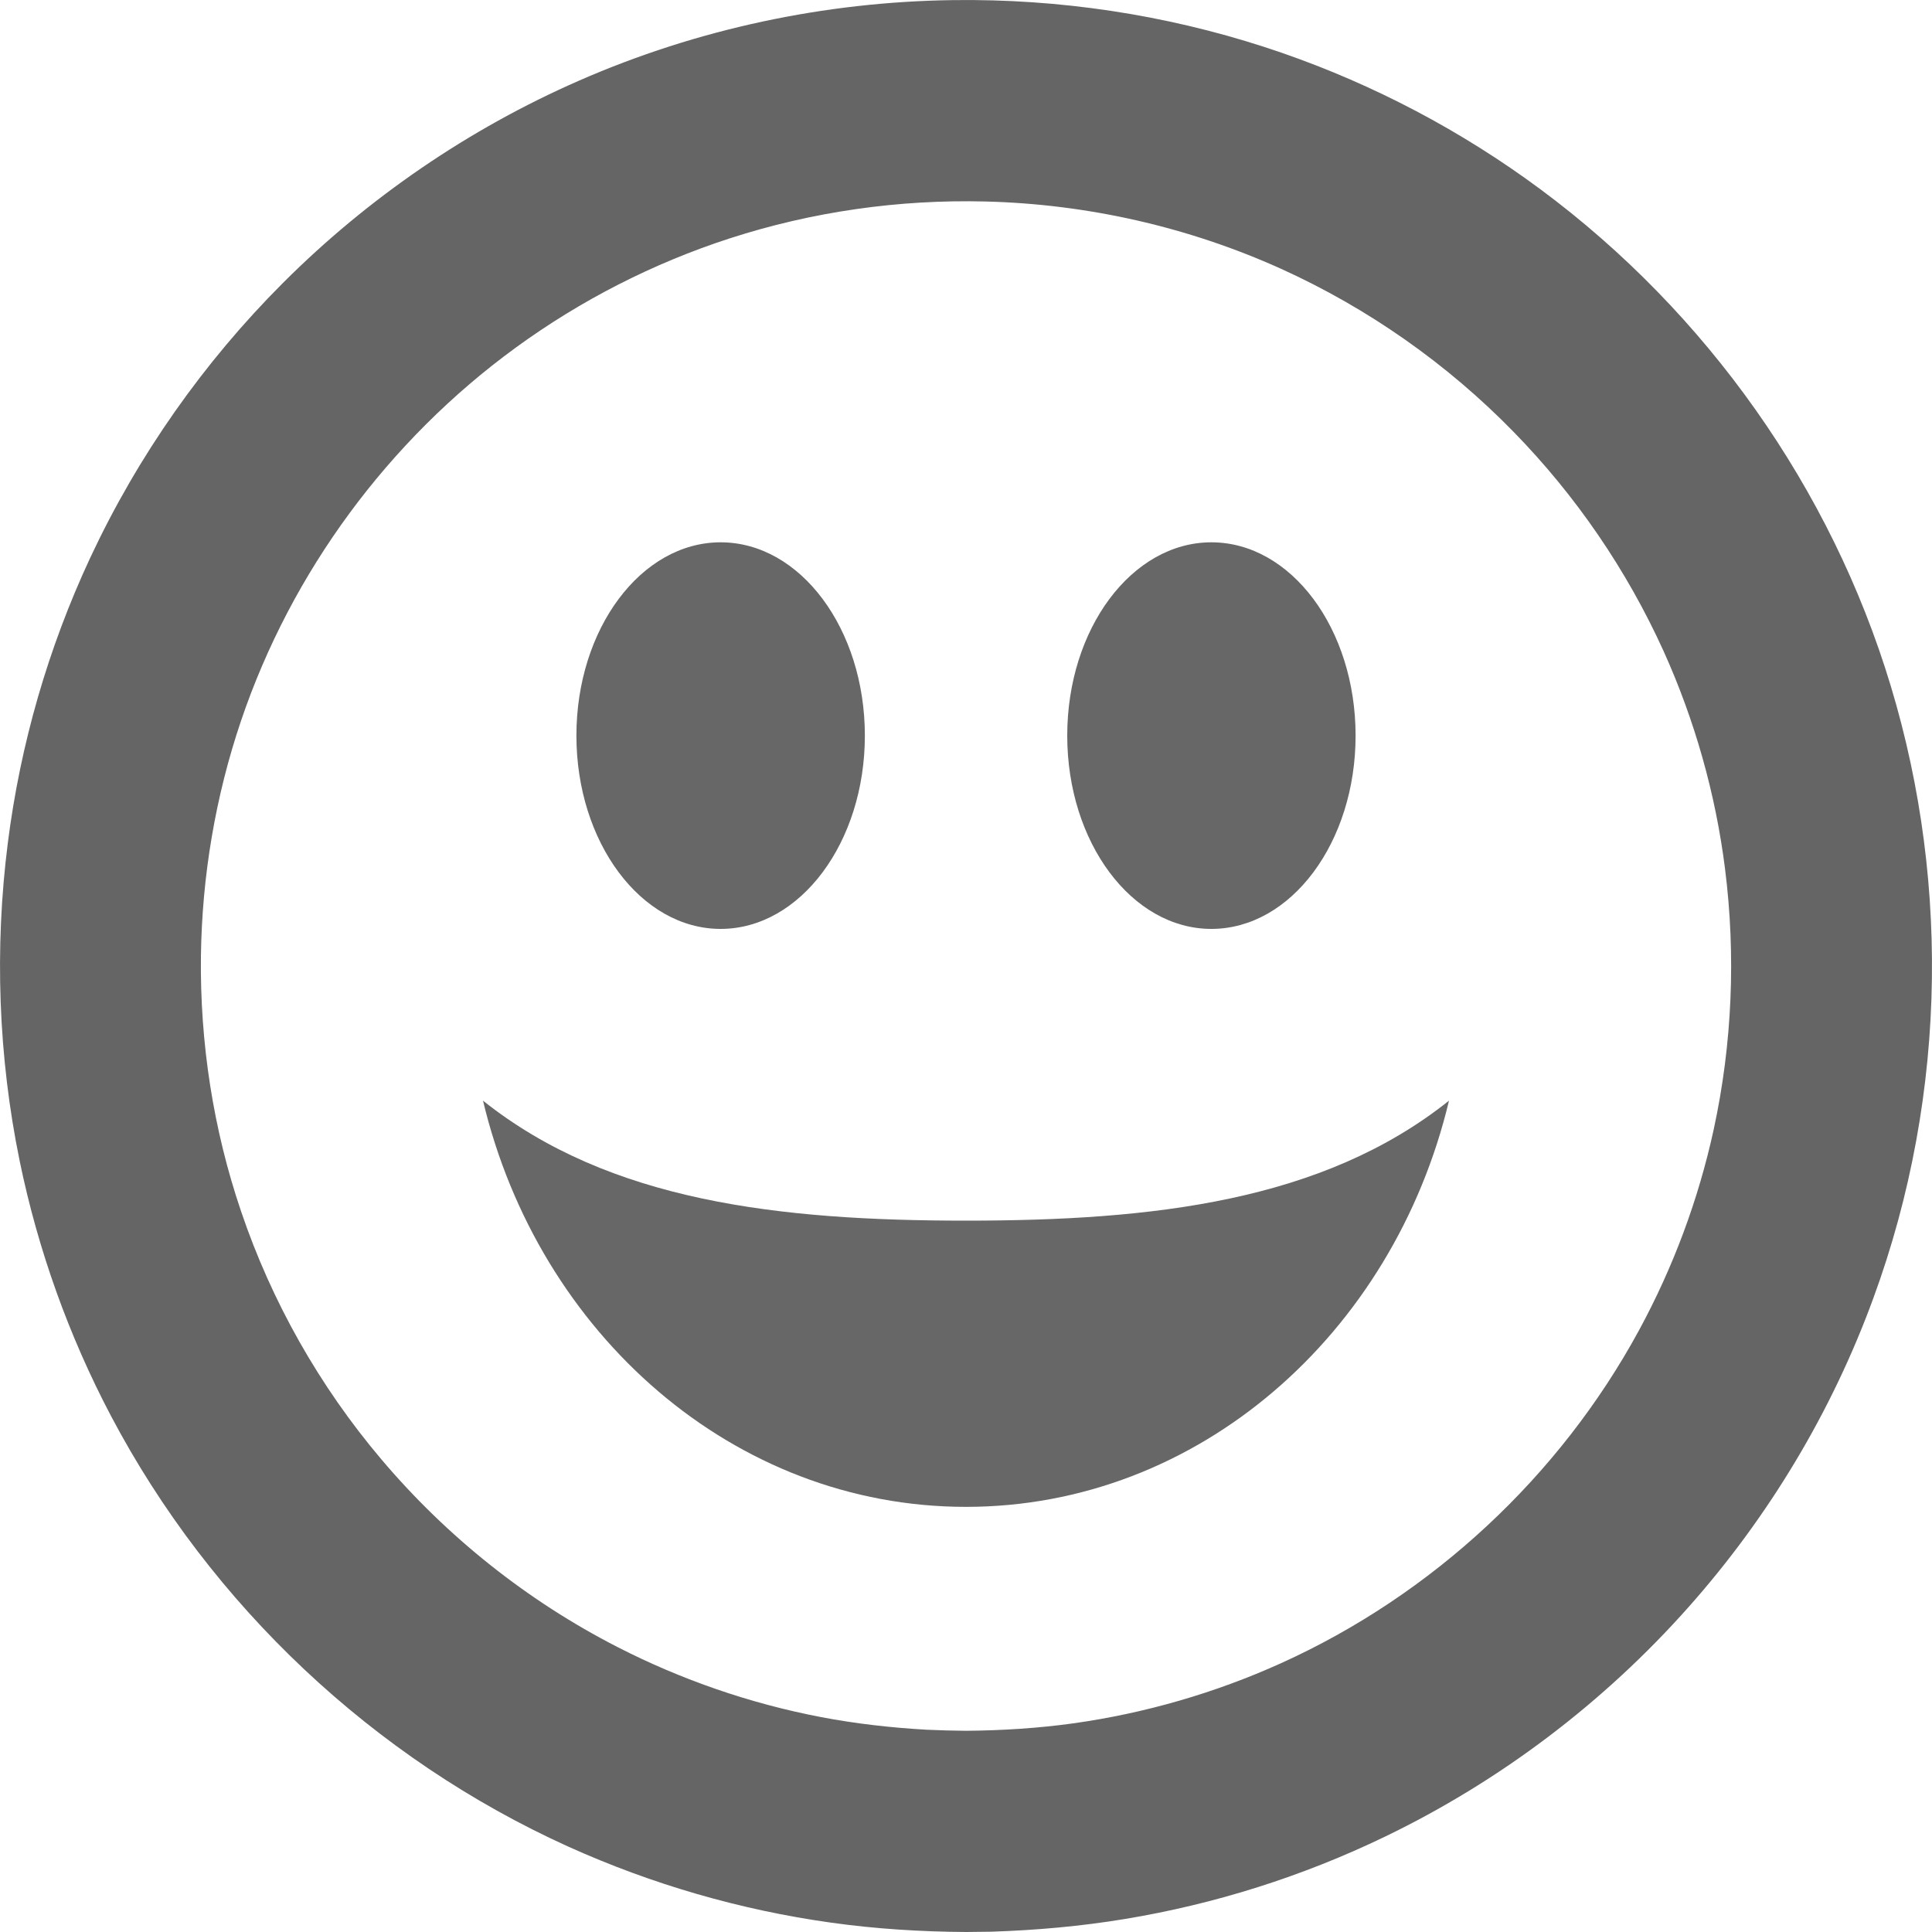 <?xml version="1.0" standalone="no"?>
<!DOCTYPE svg PUBLIC "-//W3C//DTD SVG 1.1//EN" "http://www.w3.org/Graphics/SVG/1.1/DTD/svg11.dtd">
<svg width="100%" height="100%" viewBox="0 0 20 20" version="1.1" xmlns="http://www.w3.org/2000/svg" xmlns:xlink="http://www.w3.org/1999/xlink" xml:space="preserve" style="fill-rule:evenodd;clip-rule:evenodd;stroke-linejoin:round;stroke-miterlimit:1.414;">
    <g id="Layer19">
        <g>
            <path d="M15,11.394C14.423,13.813 12.403,15.599 10,15.599C7.597,15.599 5.577,13.813 5,11.394C6.31,12.438 8.068,12.636 10,12.636C11.933,12.636 13.691,12.438 15,11.394ZM7.46,5.614C8.284,5.614 8.953,6.51 8.953,7.615C8.953,8.72 8.284,9.616 7.46,9.616C6.636,9.616 5.967,8.72 5.967,7.615C5.967,6.51 6.636,5.614 7.46,5.614ZM12.54,5.614C13.365,5.614 14.033,6.51 14.033,7.615C14.033,8.72 13.365,9.616 12.54,9.616C11.716,9.616 11.048,8.72 11.048,7.615C11.048,6.51 11.716,5.614 12.54,5.614Z" style="fill:rgb(103,103,103);"/>
            <path d="M10,20C9.532,19.997 9.065,19.968 8.602,19.903C7.665,19.772 6.747,19.506 5.885,19.117C3.869,18.205 2.184,16.619 1.15,14.66C0.712,13.829 0.392,12.936 0.203,12.015C-0.018,10.936 -0.058,9.819 0.081,8.726C0.21,7.706 0.499,6.706 0.934,5.774C1.427,4.719 2.106,3.752 2.929,2.929C3.81,2.048 4.855,1.333 5.996,0.834C7.216,0.3 8.54,0.018 9.871,0.001C10.961,-0.013 12.053,0.15 13.091,0.487C14.052,0.799 14.965,1.259 15.789,1.845C17.529,3.083 18.853,4.875 19.513,6.909C19.85,7.947 20.013,9.038 19.999,10.129C19.985,11.257 19.781,12.38 19.393,13.438C18.964,14.612 18.311,15.7 17.482,16.634C16.603,17.625 15.528,18.439 14.335,19.014C13.485,19.424 12.578,19.711 11.647,19.865C11.187,19.941 10.724,19.982 10.258,19.997C10.129,19.999 10.129,19.999 10,20ZM10,17.917C10.372,17.914 10.743,17.891 11.111,17.84C11.852,17.736 12.578,17.526 13.26,17.218C14.828,16.509 16.145,15.284 16.967,13.771C17.321,13.119 17.582,12.418 17.74,11.693C17.932,10.808 17.971,9.889 17.857,8.99C17.759,8.215 17.544,7.456 17.223,6.744C16.842,5.903 16.314,5.131 15.669,4.471C14.98,3.765 14.159,3.189 13.26,2.782C12.301,2.349 11.258,2.113 10.206,2.086C9.307,2.063 8.406,2.191 7.55,2.469C6.759,2.726 6.01,3.109 5.337,3.6C4.023,4.558 3.017,5.919 2.495,7.462C2.23,8.245 2.091,9.07 2.08,9.897C2.069,10.793 2.207,11.69 2.495,12.538C2.812,13.476 3.308,14.351 3.947,15.106C4.625,15.908 5.46,16.573 6.394,17.051C7.056,17.39 7.767,17.635 8.498,17.775C8.859,17.844 9.224,17.885 9.591,17.906C9.727,17.912 9.863,17.916 10,17.917Z" style="fill:rgb(101,101,101);fill-rule:nonzero;"/>
        </g>
    </g>
</svg>
